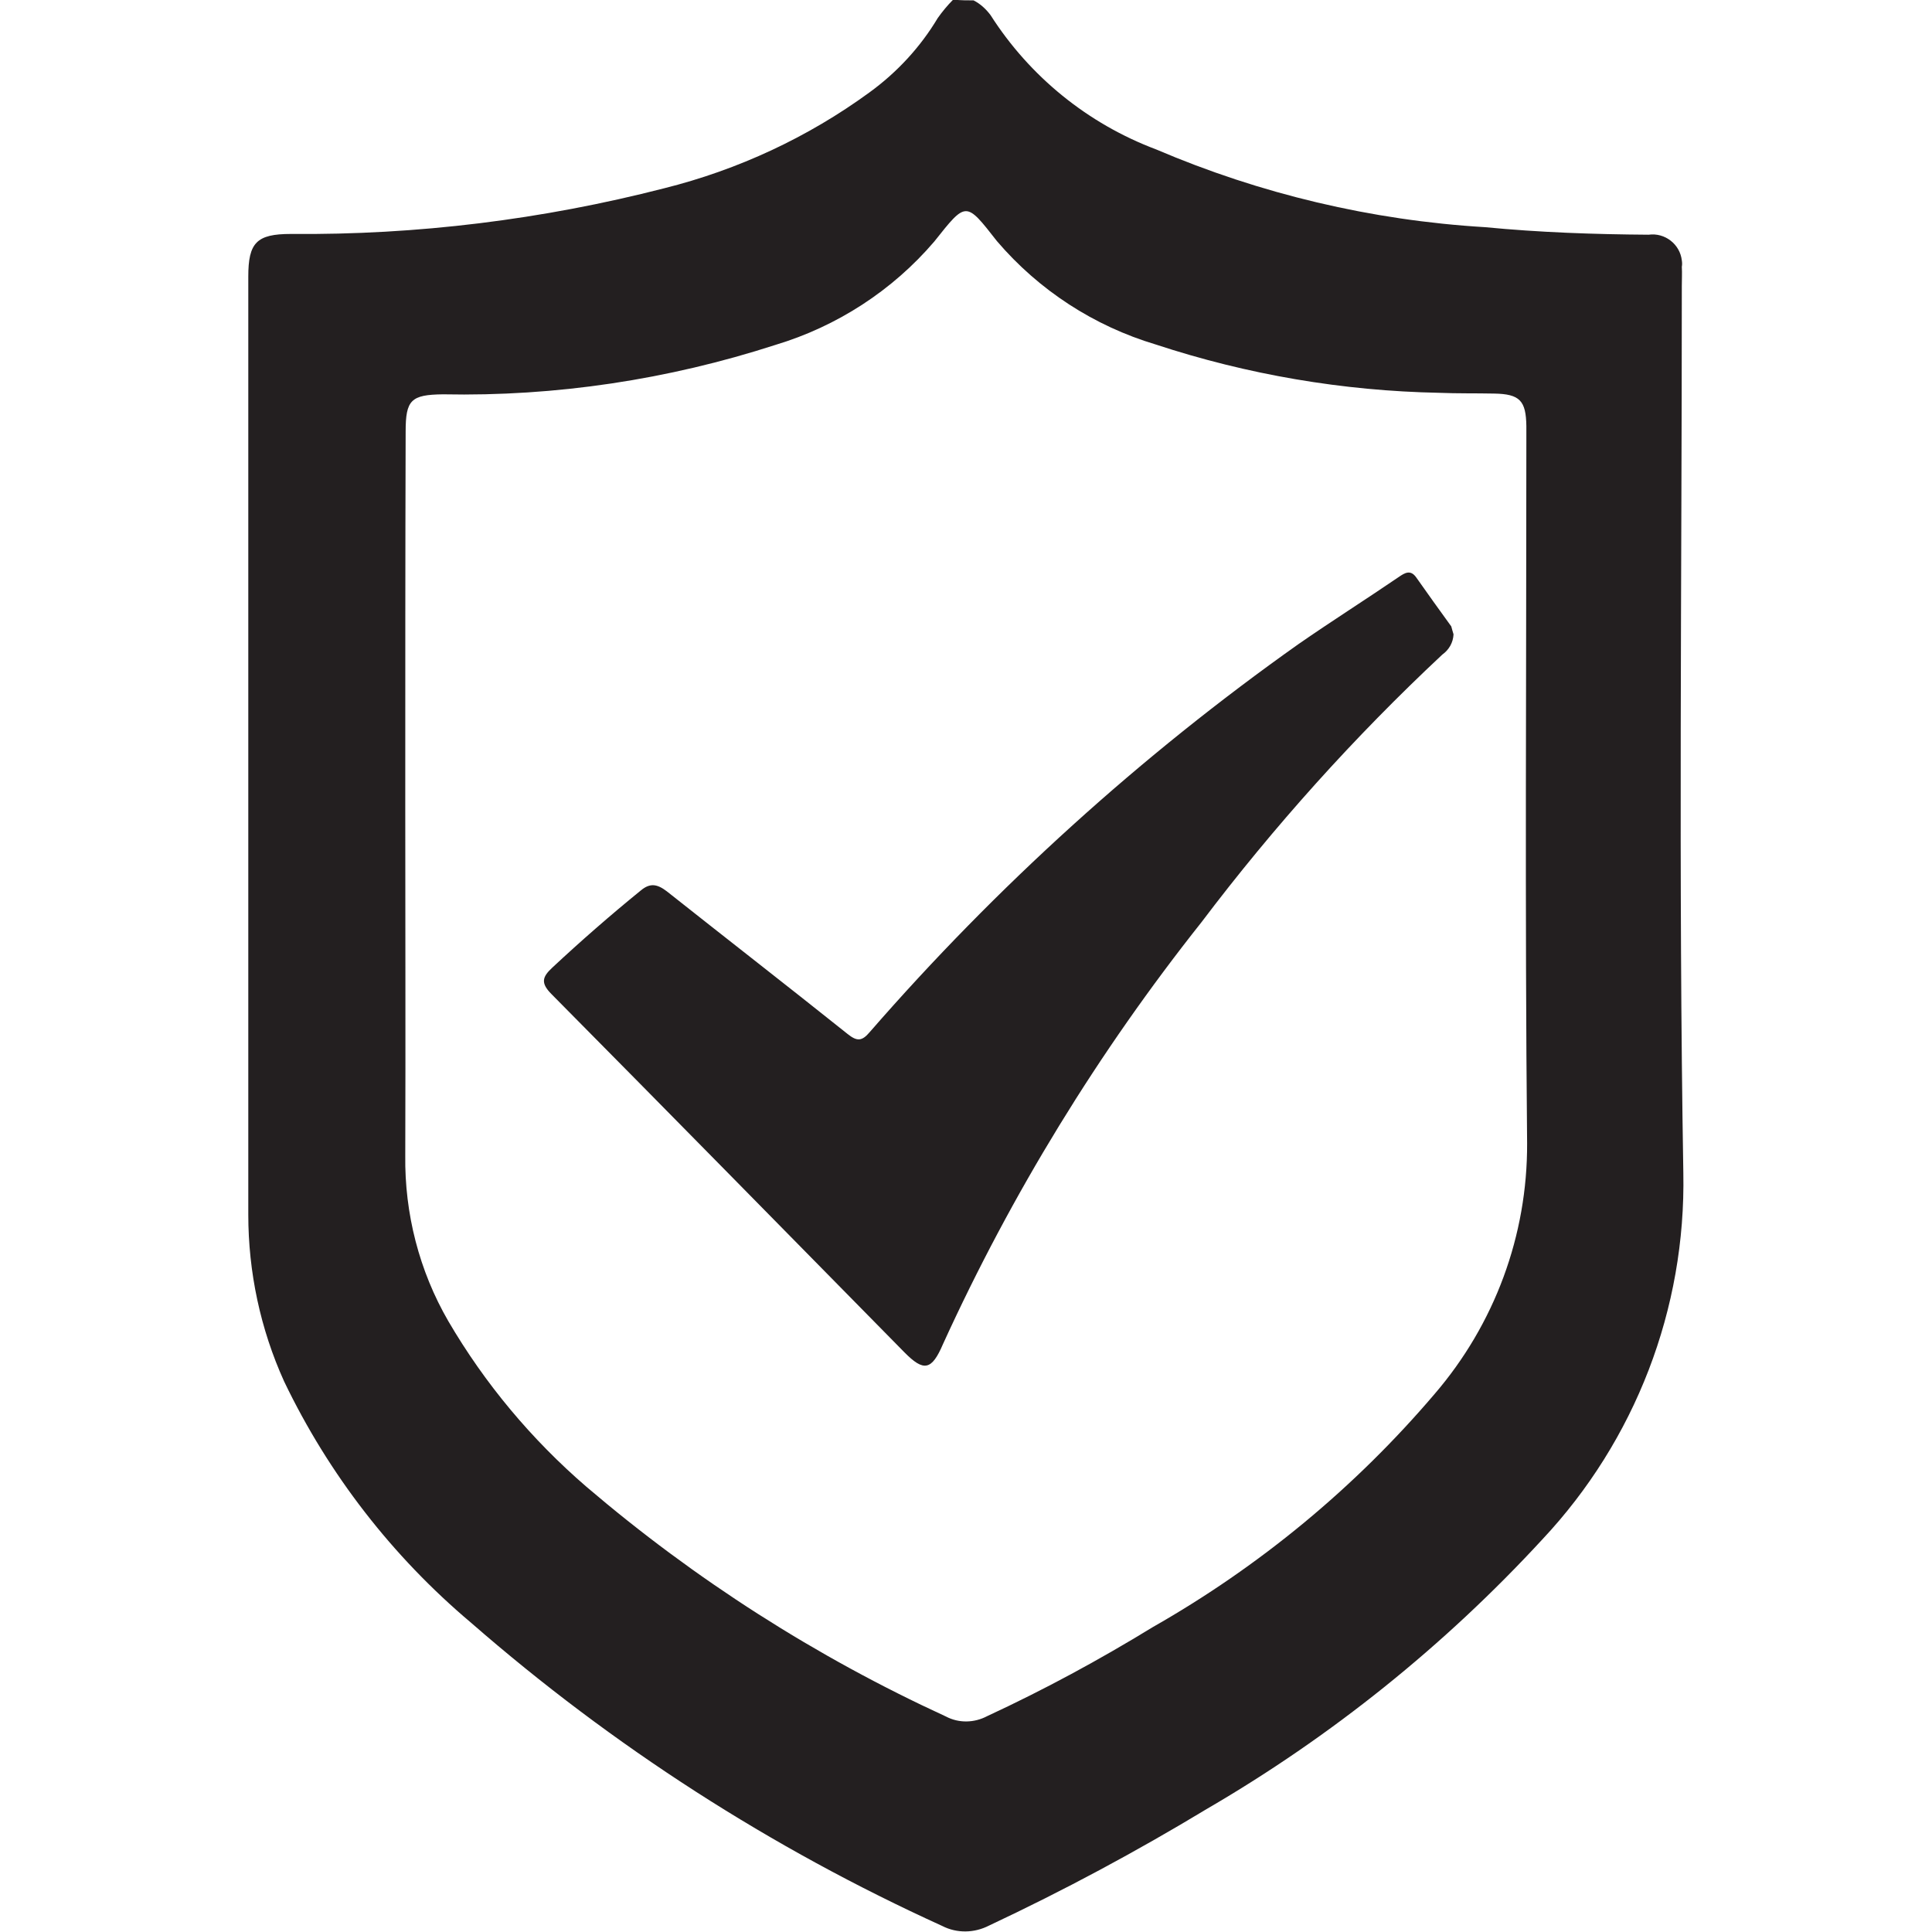 <?xml version="1.0" encoding="utf-8"?>
<!-- Generator: Adobe Illustrator 21.1.0, SVG Export Plug-In . SVG Version: 6.00 Build 0)  -->
<svg version="1.1" id="Layer_1" xmlns="http://www.w3.org/2000/svg" xmlns:xlink="http://www.w3.org/1999/xlink" x="0px" y="0px"
	 viewBox="0 0 512 512" style="enable-background:new 0 0 512 512;" xml:space="preserve">
<style type="text/css">
	.st0{fill:#231F20;}
</style>
<path id="Group_227" transform="translate(3197.2 3846.1)" class="st0" d="M-2939.2-3846c1.8,0.9,3.3,2.3,4.5,3.9
	c10.4,16.3,25.8,28.8,43.9,35.6c27.6,11.8,57.1,18.8,87.1,20.6c14.5,1.4,28.9,1.9,43.4,2c4.3-0.6,8.3,2.5,8.8,6.8
	c0.1,0.6,0.1,1.2,0,1.7c0.1,1.6,0,3.4,0,5c0,78.4-0.9,156.7,0.4,235.1c0.7,36-12.7,70.9-37.4,97.2c-25.9,28.1-55.9,52.2-88.9,71.4
	c-18.7,11.3-37.9,21.6-57.7,30.9c-3.9,2-8.5,2.1-12.4,0.1c-45.3-20.6-87.3-47.6-124.8-80.3c-20.9-17.6-37.8-39.4-49.6-64
	c-6.3-13.9-9.5-29-9.5-44.2v-248.6c0-9,2.2-11.3,11.3-11.3c33.4,0.3,66.6-3.8,98.9-12.1c19.6-4.9,38.1-13.5,54.4-25.4
	c7.3-5.3,13.5-12,18.1-19.7c1.2-1.7,2.6-3.4,4.1-4.9C-2942.6-3846-2940.8-3846-2939.2-3846z M-3089.8-3632c0,30.6,0.1,61.3,0,92.1
	c-0.2,15.4,3.7,30.6,11.4,43.9c9.7,16.6,22.1,31.4,36.6,43.9c28.8,24.6,60.9,45.1,95.3,60.9c3.4,1.8,7.5,1.7,10.9-0.1
	c15.1-7,29.7-14.9,43.9-23.6c28.3-16.1,53.6-37,74.7-61.8c15.9-18.5,24.6-42,24.5-66.4c-0.6-62-0.2-124.1-0.2-186v-4.1
	c-0.1-6.7-1.7-8.5-8.6-8.6c-4.9-0.1-9.6,0-14.5-0.2c-25.5-0.5-50.8-4.8-75.1-12.8c-16.4-4.9-31-14.4-42.1-27.4
	c-8.3-10.6-8.1-10.6-16.6,0.1c-11.1,13-25.8,22.5-42.1,27.4c-28.4,9.2-58.2,13.7-88.1,13.1c-8.5,0.1-9.9,1.5-9.9,9.9
	C-3089.8-3698.6-3089.8-3665.2-3089.8-3632z M-2812-3678c-0.1,2.2-1.2,4.1-3,5.4c-23.3,21.8-44.6,45.5-63.8,70.9
	c-27.3,34.4-50.3,71.9-68.5,111.8c-3,7-5.1,7.4-10.3,2.1c-31.1-31.6-62.2-63.3-93.4-94.8c-3-3-2.5-4.6,0.2-7.1
	c7.5-7,15.4-13.9,23.4-20.4c2.5-2.1,4.4-1.7,6.9,0.2c15.9,12.6,32,25.1,47.9,37.8c2.5,2,3.8,2,5.9-0.5
	c33.6-38.6,71.8-73.2,113.6-102.8c8.8-6.1,17.8-11.8,26.6-17.8c1.6-1.1,3.1-2,4.6,0.1c3.1,4.4,6.1,8.6,9.3,13
	C-2812.4-3679.3-2812.2-3678.7-2812-3678z"/>
</svg>
